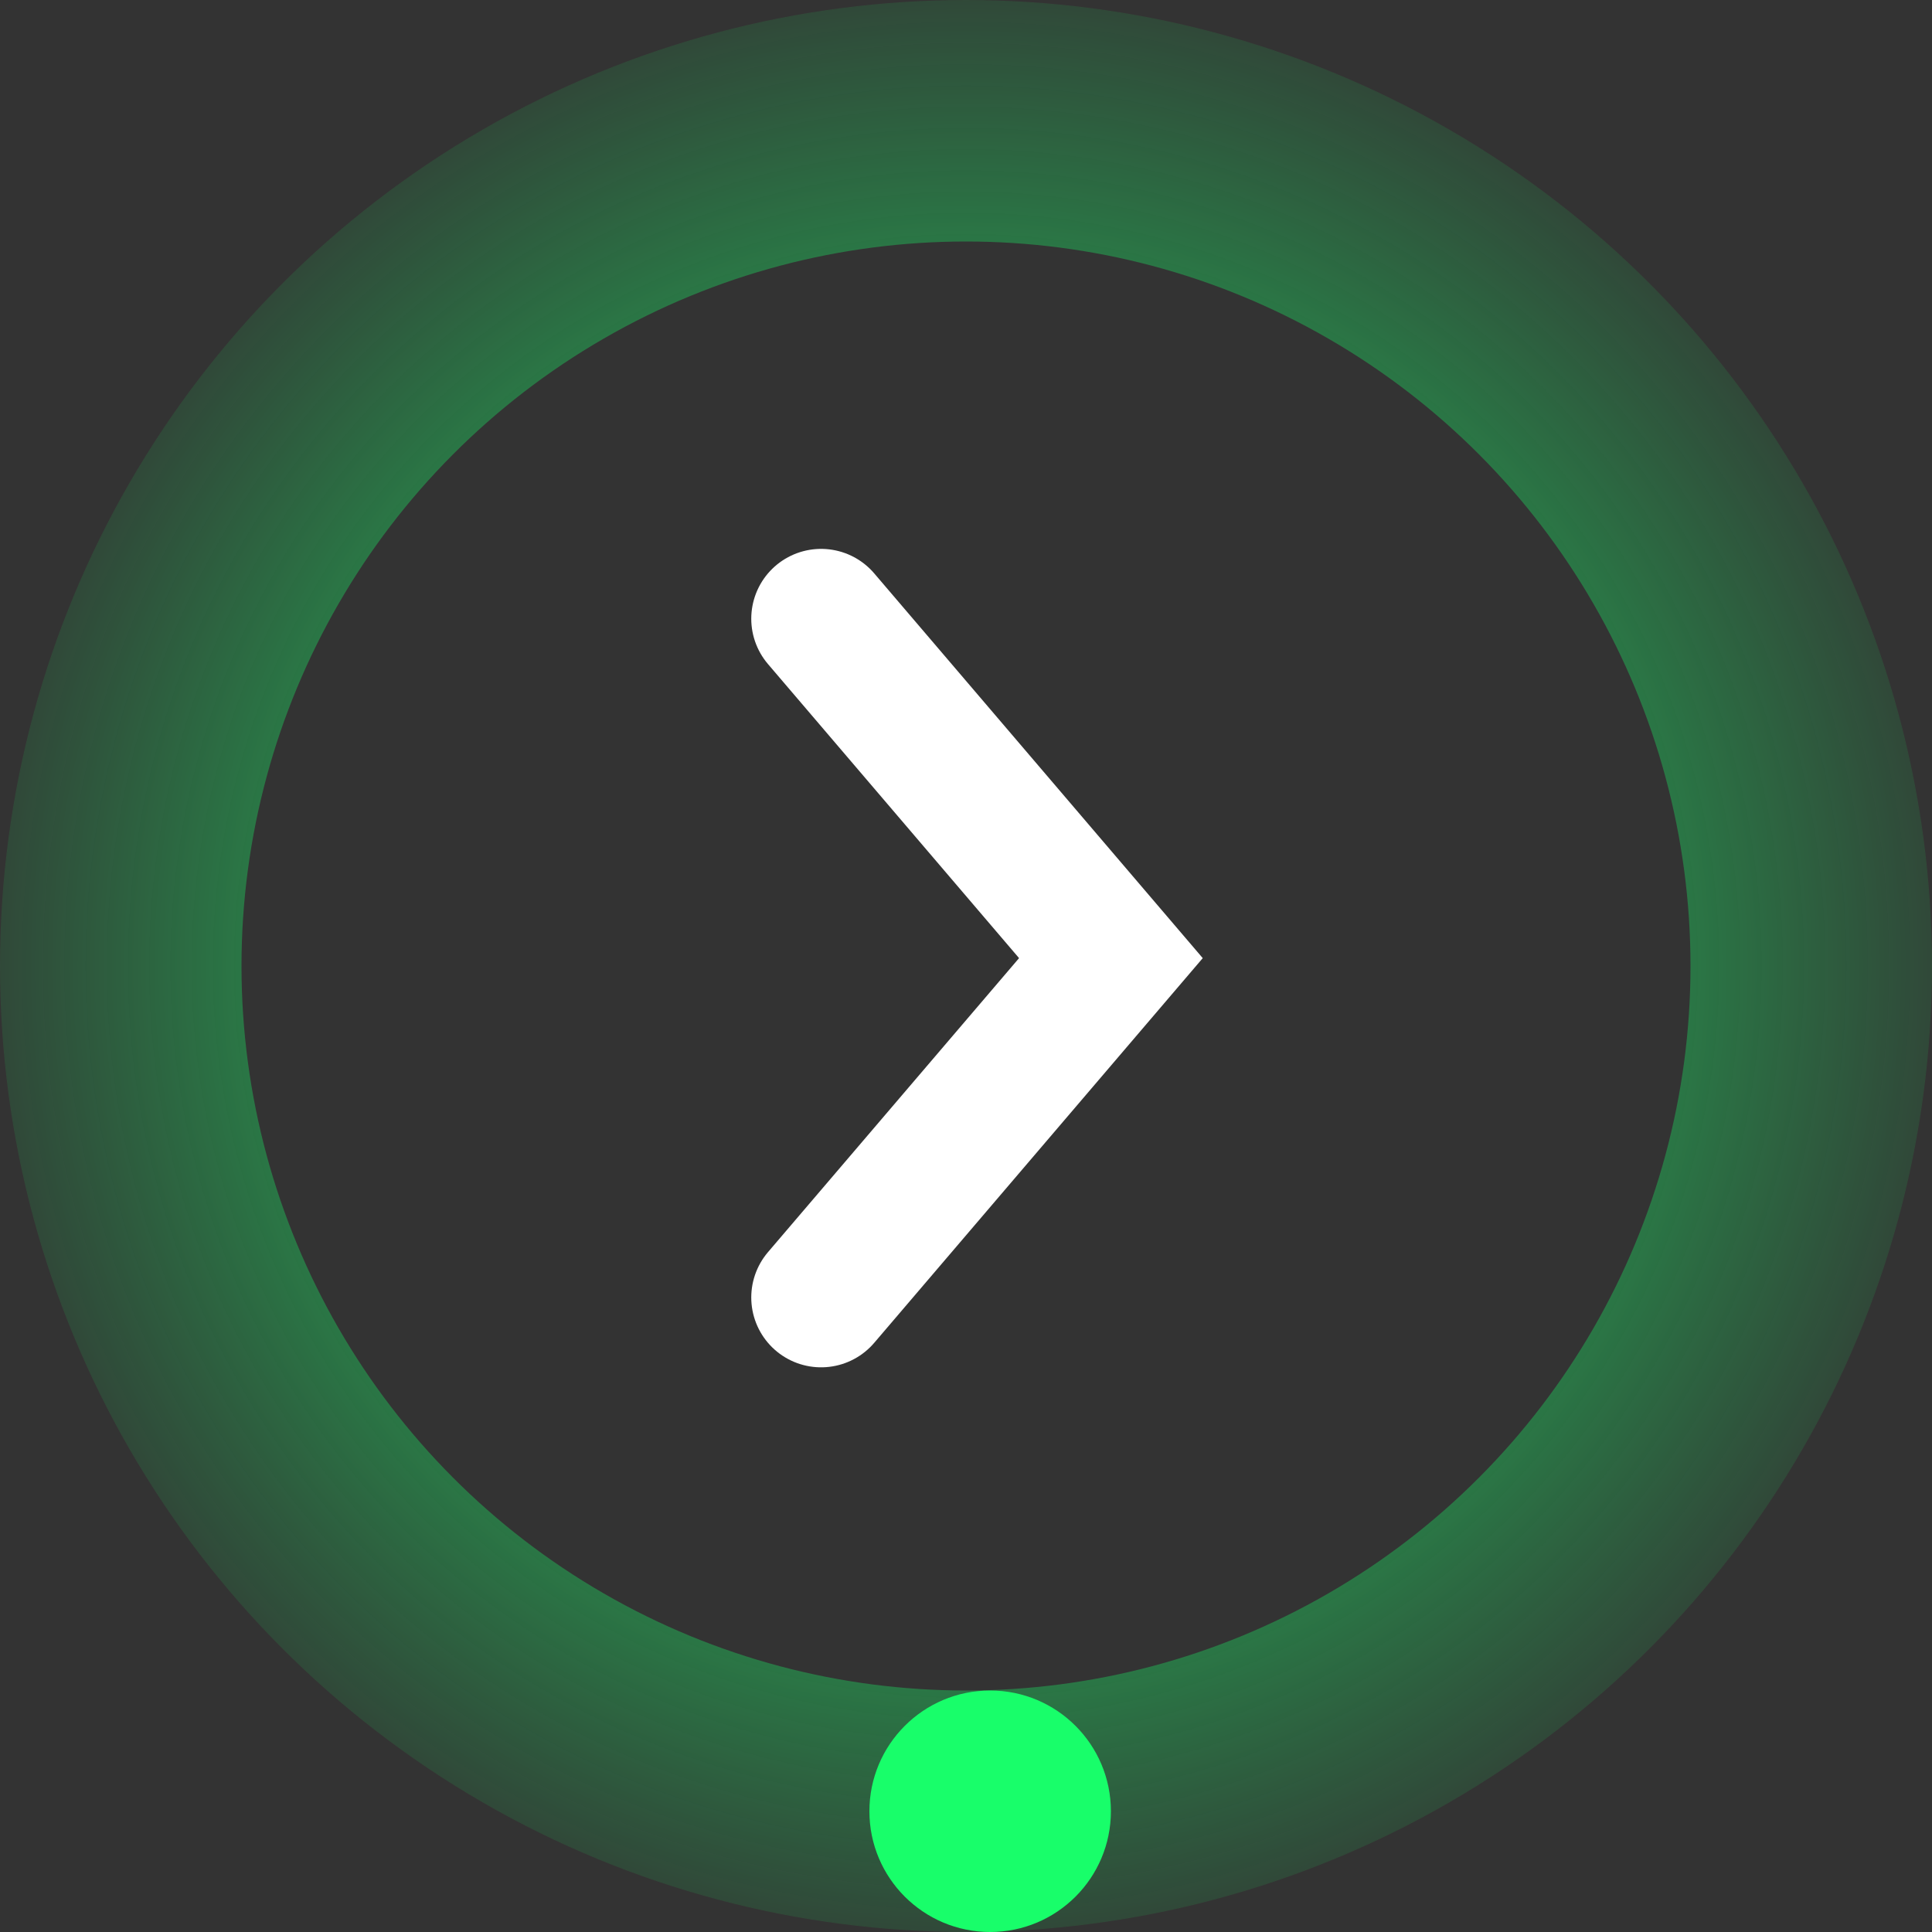 <svg width="40" height="40" viewBox="0 0 40 40" fill="none" xmlns="http://www.w3.org/2000/svg">
    <rect x="0" y="0" width="40" height="40" fill="#333333" stroke="none"/>
    <g id="button">
        <circle id="Ellipse 28" cx="20" cy="20" r="17.5" stroke="url(#paint0_angular_378_233)" stroke-width="5"/>
        <circle id="Ellipse 29" cx="20.5" cy="37.5" r="2.5" fill="#18FE6A"/>
        <path id="Vector 3" d="M17 26.863L23 19.837L17 12.81" stroke="white" stroke-width="2.892"
              stroke-linecap="round"/>
    </g>
    <defs>
        <radialGradient id="paint0_angular_378_233" cx="0" cy="0" r="1" gradientUnits="userSpaceOnUse"
                        gradientTransform="translate(20 20) rotate(90) scale(20)">
            <stop stop-color="#18FE6A"/>
            <stop offset="1" stop-color="#18FE6A" stop-opacity="0.1"/>
        </radialGradient>
    </defs>
</svg>
